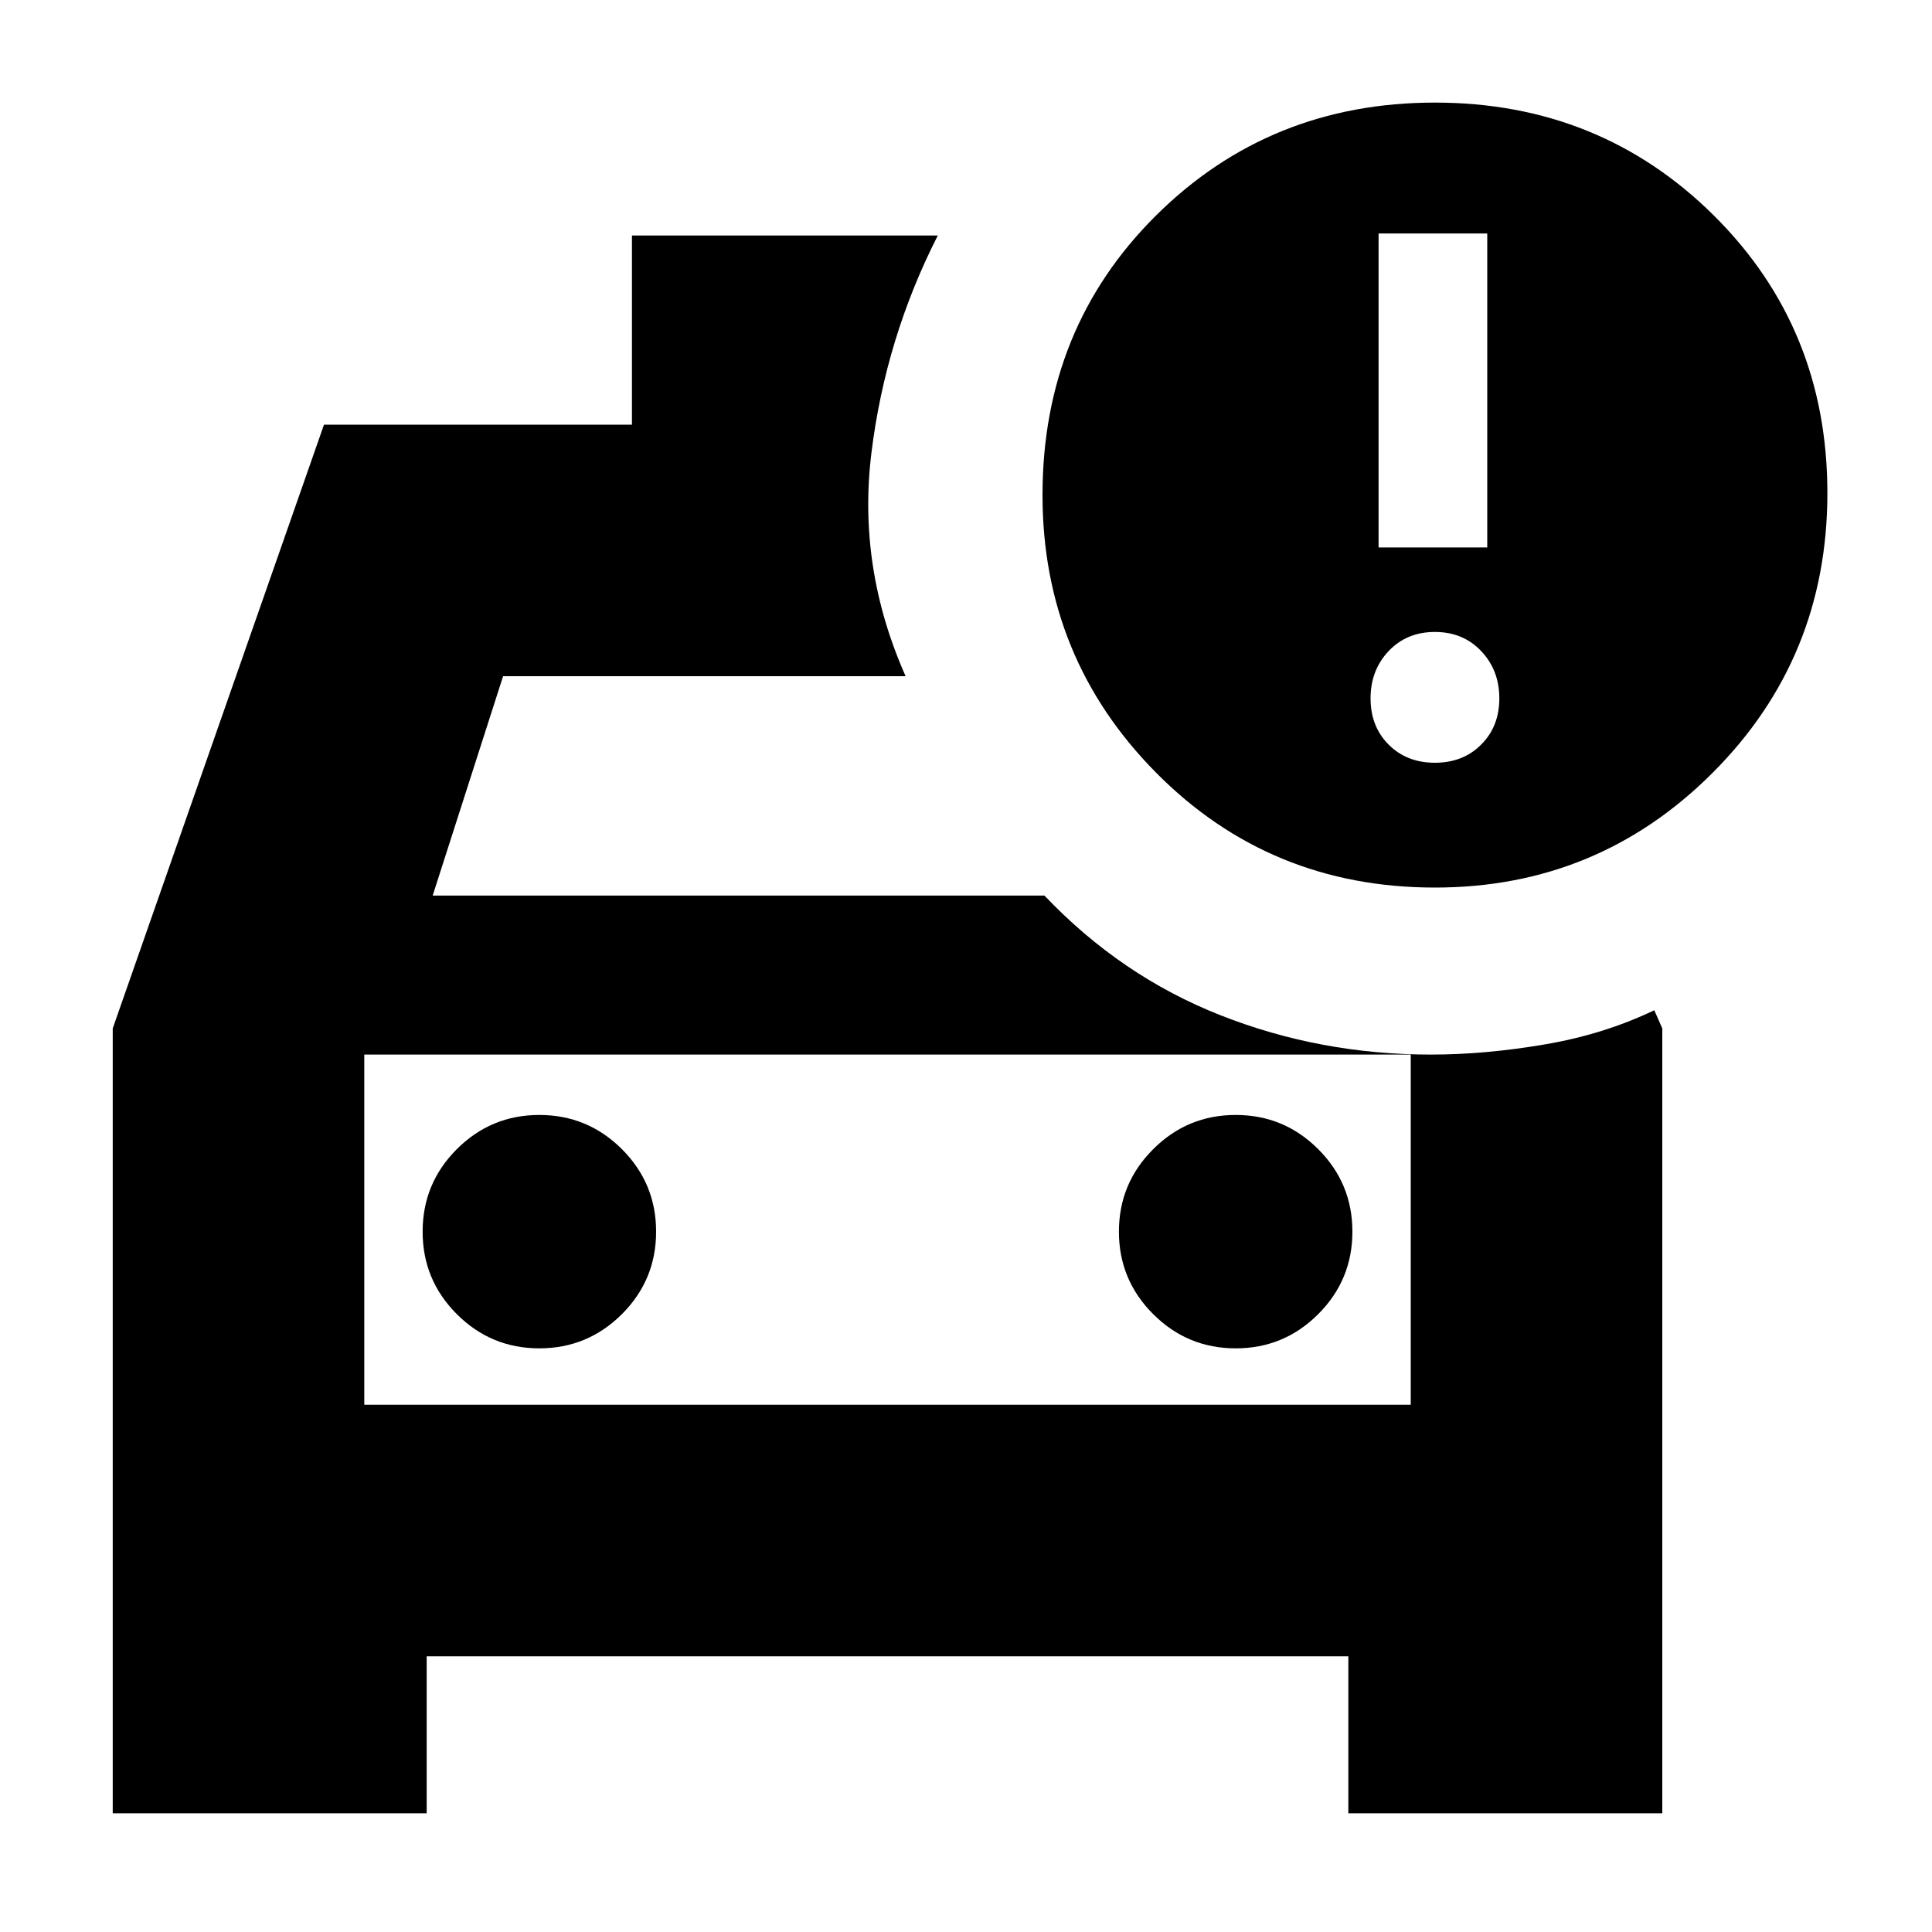 <svg xmlns="http://www.w3.org/2000/svg" height="20" width="20"><path d="M1.167 18.771V10.646L3.354 4.396H6.542V2.438H9.708Q9.167 3.5 9.021 4.688Q8.875 5.875 9.375 7H5.208L4.479 9.271H10.812Q11.604 10.104 12.635 10.51Q13.667 10.917 14.812 10.917Q15.375 10.917 15.99 10.812Q16.604 10.708 17.125 10.458L17.208 10.646V18.771H13.958V17.146H4.417V18.771ZM3.771 10.917V14.542ZM5.583 13.958Q6.083 13.958 6.438 13.604Q6.792 13.25 6.792 12.75Q6.792 12.25 6.438 11.896Q6.083 11.542 5.583 11.542Q5.083 11.542 4.729 11.896Q4.375 12.25 4.375 12.75Q4.375 13.25 4.729 13.604Q5.083 13.958 5.583 13.958ZM12.792 13.958Q13.292 13.958 13.646 13.604Q14 13.25 14 12.75Q14 12.25 13.646 11.896Q13.292 11.542 12.792 11.542Q12.292 11.542 11.938 11.896Q11.583 12.25 11.583 12.75Q11.583 13.25 11.938 13.604Q12.292 13.958 12.792 13.958ZM14.854 9.188Q13.146 9.188 11.969 8Q10.792 6.812 10.792 5.125Q10.792 3.396 11.969 2.229Q13.146 1.062 14.854 1.062Q16.562 1.062 17.74 2.229Q18.917 3.396 18.917 5.104Q18.917 6.812 17.729 8Q16.542 9.188 14.854 9.188ZM14.271 5.667H15.396V2.417H14.271ZM14.854 7.896Q15.146 7.896 15.333 7.708Q15.521 7.521 15.521 7.229Q15.521 6.938 15.333 6.74Q15.146 6.542 14.854 6.542Q14.562 6.542 14.375 6.74Q14.188 6.938 14.188 7.229Q14.188 7.521 14.375 7.708Q14.562 7.896 14.854 7.896ZM3.771 14.542H14.604V10.917H3.771Z"/></svg>